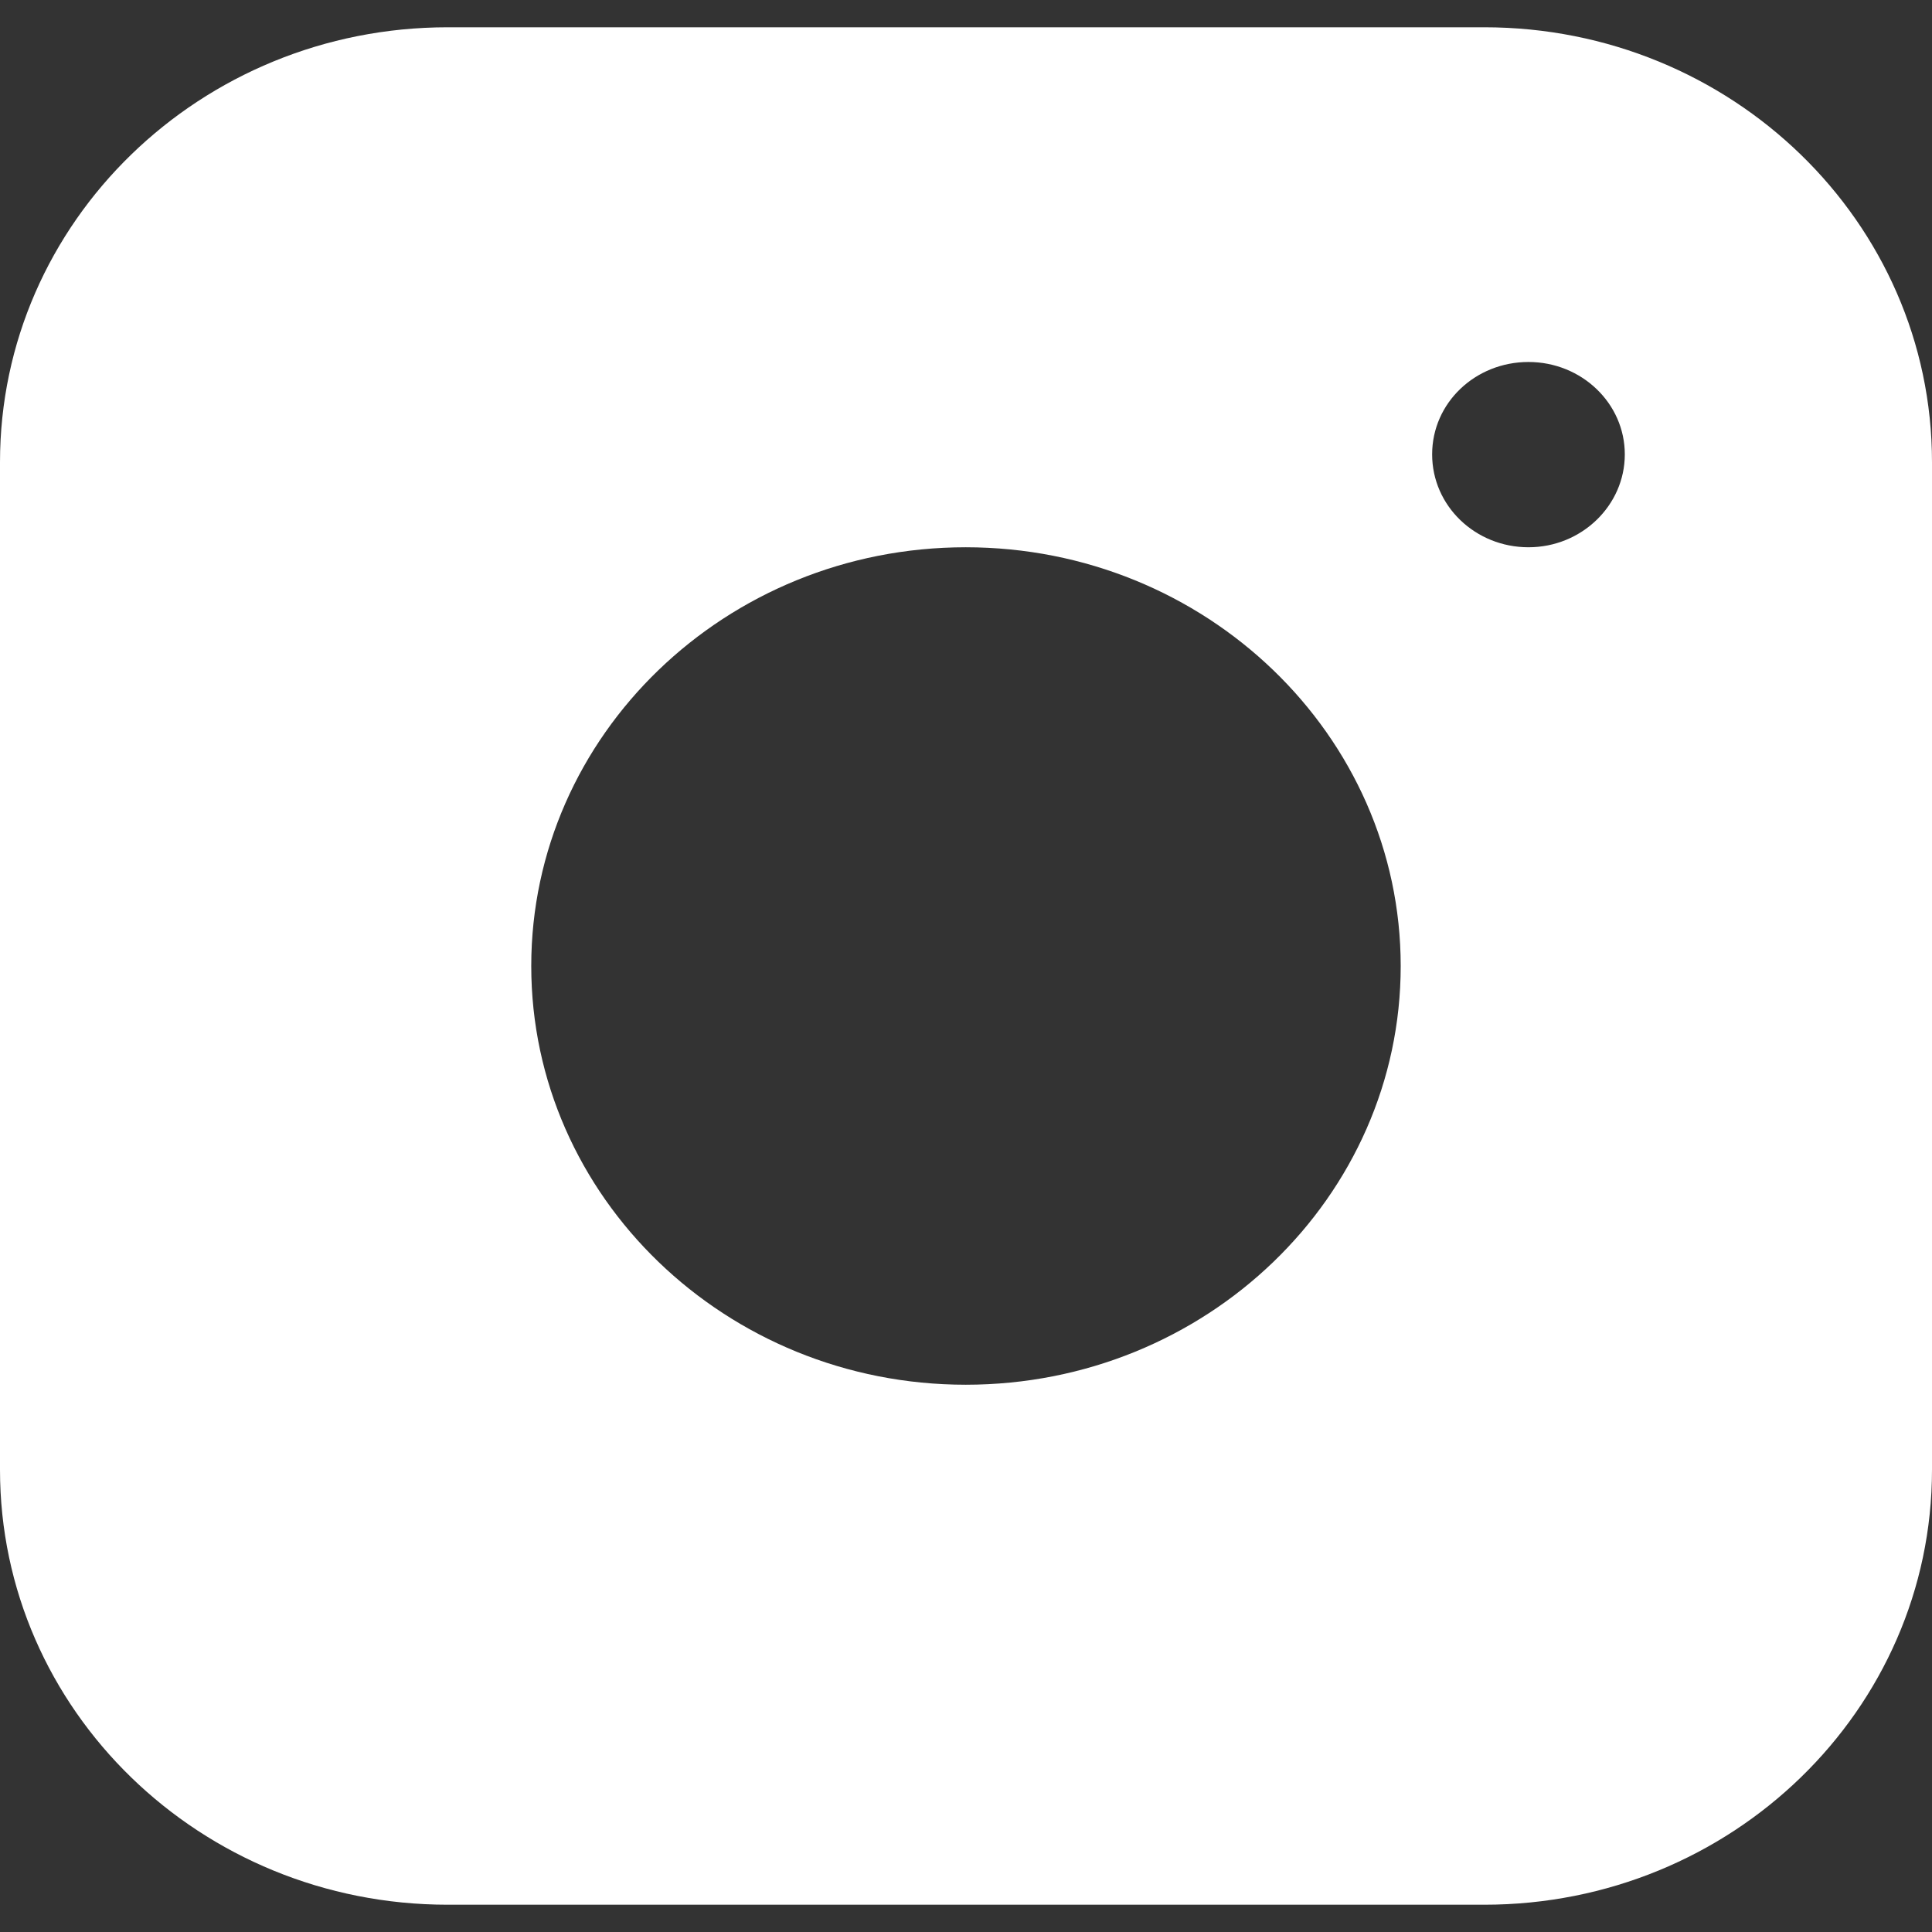 <svg id="Layer_1" data-name="Layer 1" xmlns="http://www.w3.org/2000/svg" viewBox="0 0 432 432"><rect x="0" y="0" width="432" height="432" fill="#333333" stroke="none"/><defs><style>.cls-1{fill:#fff;}</style></defs><title>Quest_SVG</title><path class="cls-1" d="M331.89,6.1H100.11C44.84,6.1,0,49.62,0,103.36V328.64c0,53.74,44.84,97.26,100.11,97.26H331.89c55.28,0,100.11-43.52,100.11-97.26V103.36C432,49.62,387.16,6.1,331.89,6.1ZM215.94,309.63c-53.63,0-97.15-42-97.15-93.63s43.52-93.63,97.15-93.63,97.26,42,97.26,93.63S269.68,309.63,215.94,309.63ZM341.77,122.37c-11.87,0-21.54-9.23-21.54-20.77s9.67-20.66,21.54-20.66,21.54,9.23,21.54,20.66S353.64,122.37,341.77,122.37Z"/></svg>